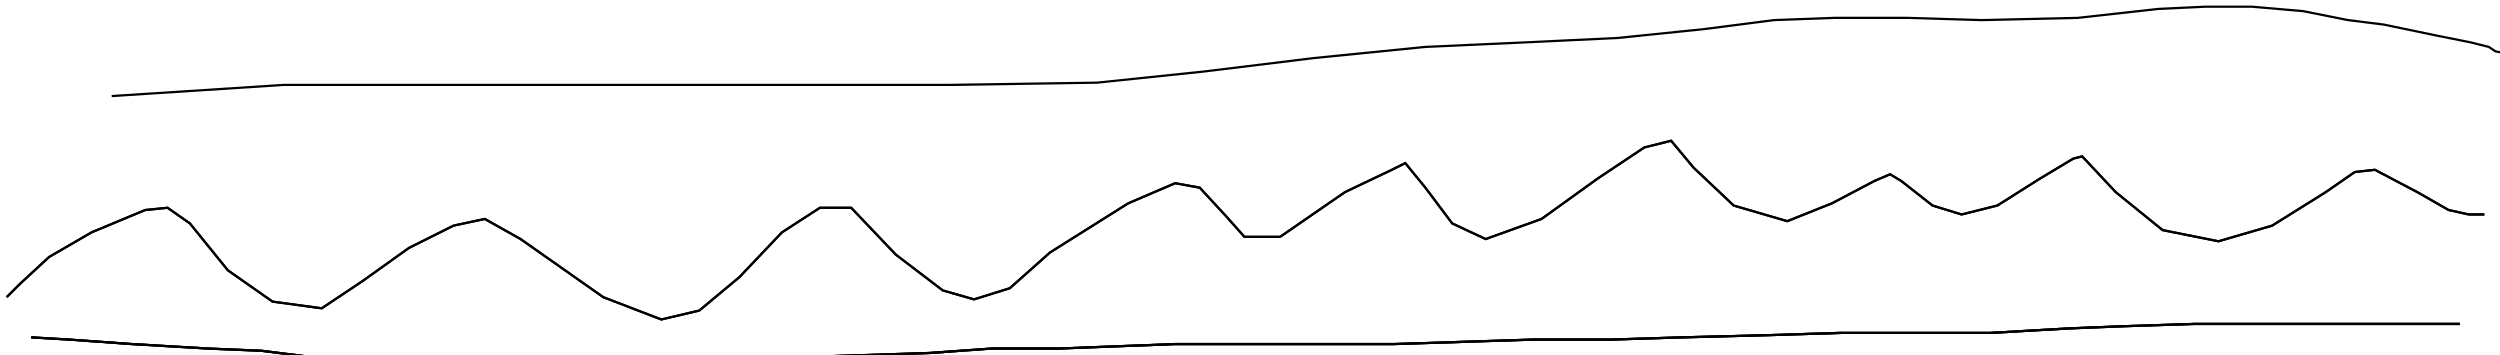 <?xml version="1.0" encoding="utf-8" ?>
<svg baseProfile="tiny" height="159" version="1.2" viewBox="-3 -3 1119 159" width="1119" xmlns="http://www.w3.org/2000/svg" xmlns:ev="http://www.w3.org/2001/xml-events" xmlns:xlink="http://www.w3.org/1999/xlink"><defs /><path d="M11 148 L28 149 L56 151 L90 153 L114 154 L138 157 L160 157 L193 158 L225 158 L251 158 L281 159 L324 159 L351 157 L382 156 L413 155 L441 153 L471 153 L523 151 L557 151 L589 151 L621 151 L652 150 L683 149 L718 149 L750 148 L789 147 L821 146 L855 146 L888 146 L923 144 L948 143 L979 142 L1006 142 L1025 142 L1039 142 L1061 142 L1074 142 L1087 142 L1094 142 L1098 142 " fill="none" stroke="black" /><path d="M11 148 L28 149 L56 151 L90 153 L114 154 L138 157 L160 157 L193 158 L225 158 L251 158 L281 159 L324 159 L351 157 L382 156 L413 155 L441 153 L471 153 L523 151 L557 151 L589 151 L621 151 L652 150 L683 149 L718 149 L750 148 L789 147 L821 146 L855 146 L888 146 L923 144 L948 143 L979 142 L1006 142 L1025 142 L1039 142 L1061 142 L1074 142 L1087 142 L1094 142 L1098 142 M0 130 L1 129 L6 124 L19 112 L38 101 L62 91 L72 90 L82 97 L99 118 L119 132 L141 135 L159 123 L180 108 L200 98 L214 95 L230 104 L267 130 L293 140 L310 136 L328 121 L347 101 L364 90 L378 90 L398 111 L419 127 L433 131 L449 126 L467 110 L502 88 L523 79 L534 81 L546 94 L554 103 L570 103 L599 83 L620 73 L626 70 L635 81 L647 97 L662 104 L687 95 L712 77 L733 63 L745 60 L755 72 L773 89 L797 96 L817 88 L836 78 L843 75 L848 78 L862 89 L875 93 L891 89 L910 77 L925 68 L929 67 L944 83 L965 100 L990 105 L1014 98 L1038 83 L1051 74 L1060 73 L1079 83 L1093 91 L1102 93 L1108 93 L1109 93 " fill="none" stroke="black" /><path d="M11 148 L28 149 L56 151 L90 153 L114 154 L138 157 L160 157 L193 158 L225 158 L251 158 L281 159 L324 159 L351 157 L382 156 L413 155 L441 153 L471 153 L523 151 L557 151 L589 151 L621 151 L652 150 L683 149 L718 149 L750 148 L789 147 L821 146 L855 146 L888 146 L923 144 L948 143 L979 142 L1006 142 L1025 142 L1039 142 L1061 142 L1074 142 L1087 142 L1094 142 L1098 142 M0 130 L1 129 L6 124 L19 112 L38 101 L62 91 L72 90 L82 97 L99 118 L119 132 L141 135 L159 123 L180 108 L200 98 L214 95 L230 104 L267 130 L293 140 L310 136 L328 121 L347 101 L364 90 L378 90 L398 111 L419 127 L433 131 L449 126 L467 110 L502 88 L523 79 L534 81 L546 94 L554 103 L570 103 L599 83 L620 73 L626 70 L635 81 L647 97 L662 104 L687 95 L712 77 L733 63 L745 60 L755 72 L773 89 L797 96 L817 88 L836 78 L843 75 L848 78 L862 89 L875 93 L891 89 L910 77 L925 68 L929 67 L944 83 L965 100 L990 105 L1014 98 L1038 83 L1051 74 L1060 73 L1079 83 L1093 91 L1102 93 L1108 93 L1109 93 M47 40 L124 35 L217 35 L284 35 L337 35 L379 35 L422 35 L488 34 L536 29 L585 23 L635 18 L679 16 L721 14 L760 10 L791 6 L818 5 L851 5 L884 6 L927 5 L963 1 L984 0 L1005 0 L1028 2 L1048 6 L1064 8 L1088 13 L1103 16 L1111 18 L1114 20 L1119 21 L1118 23 " fill="none" stroke="black" /></svg>